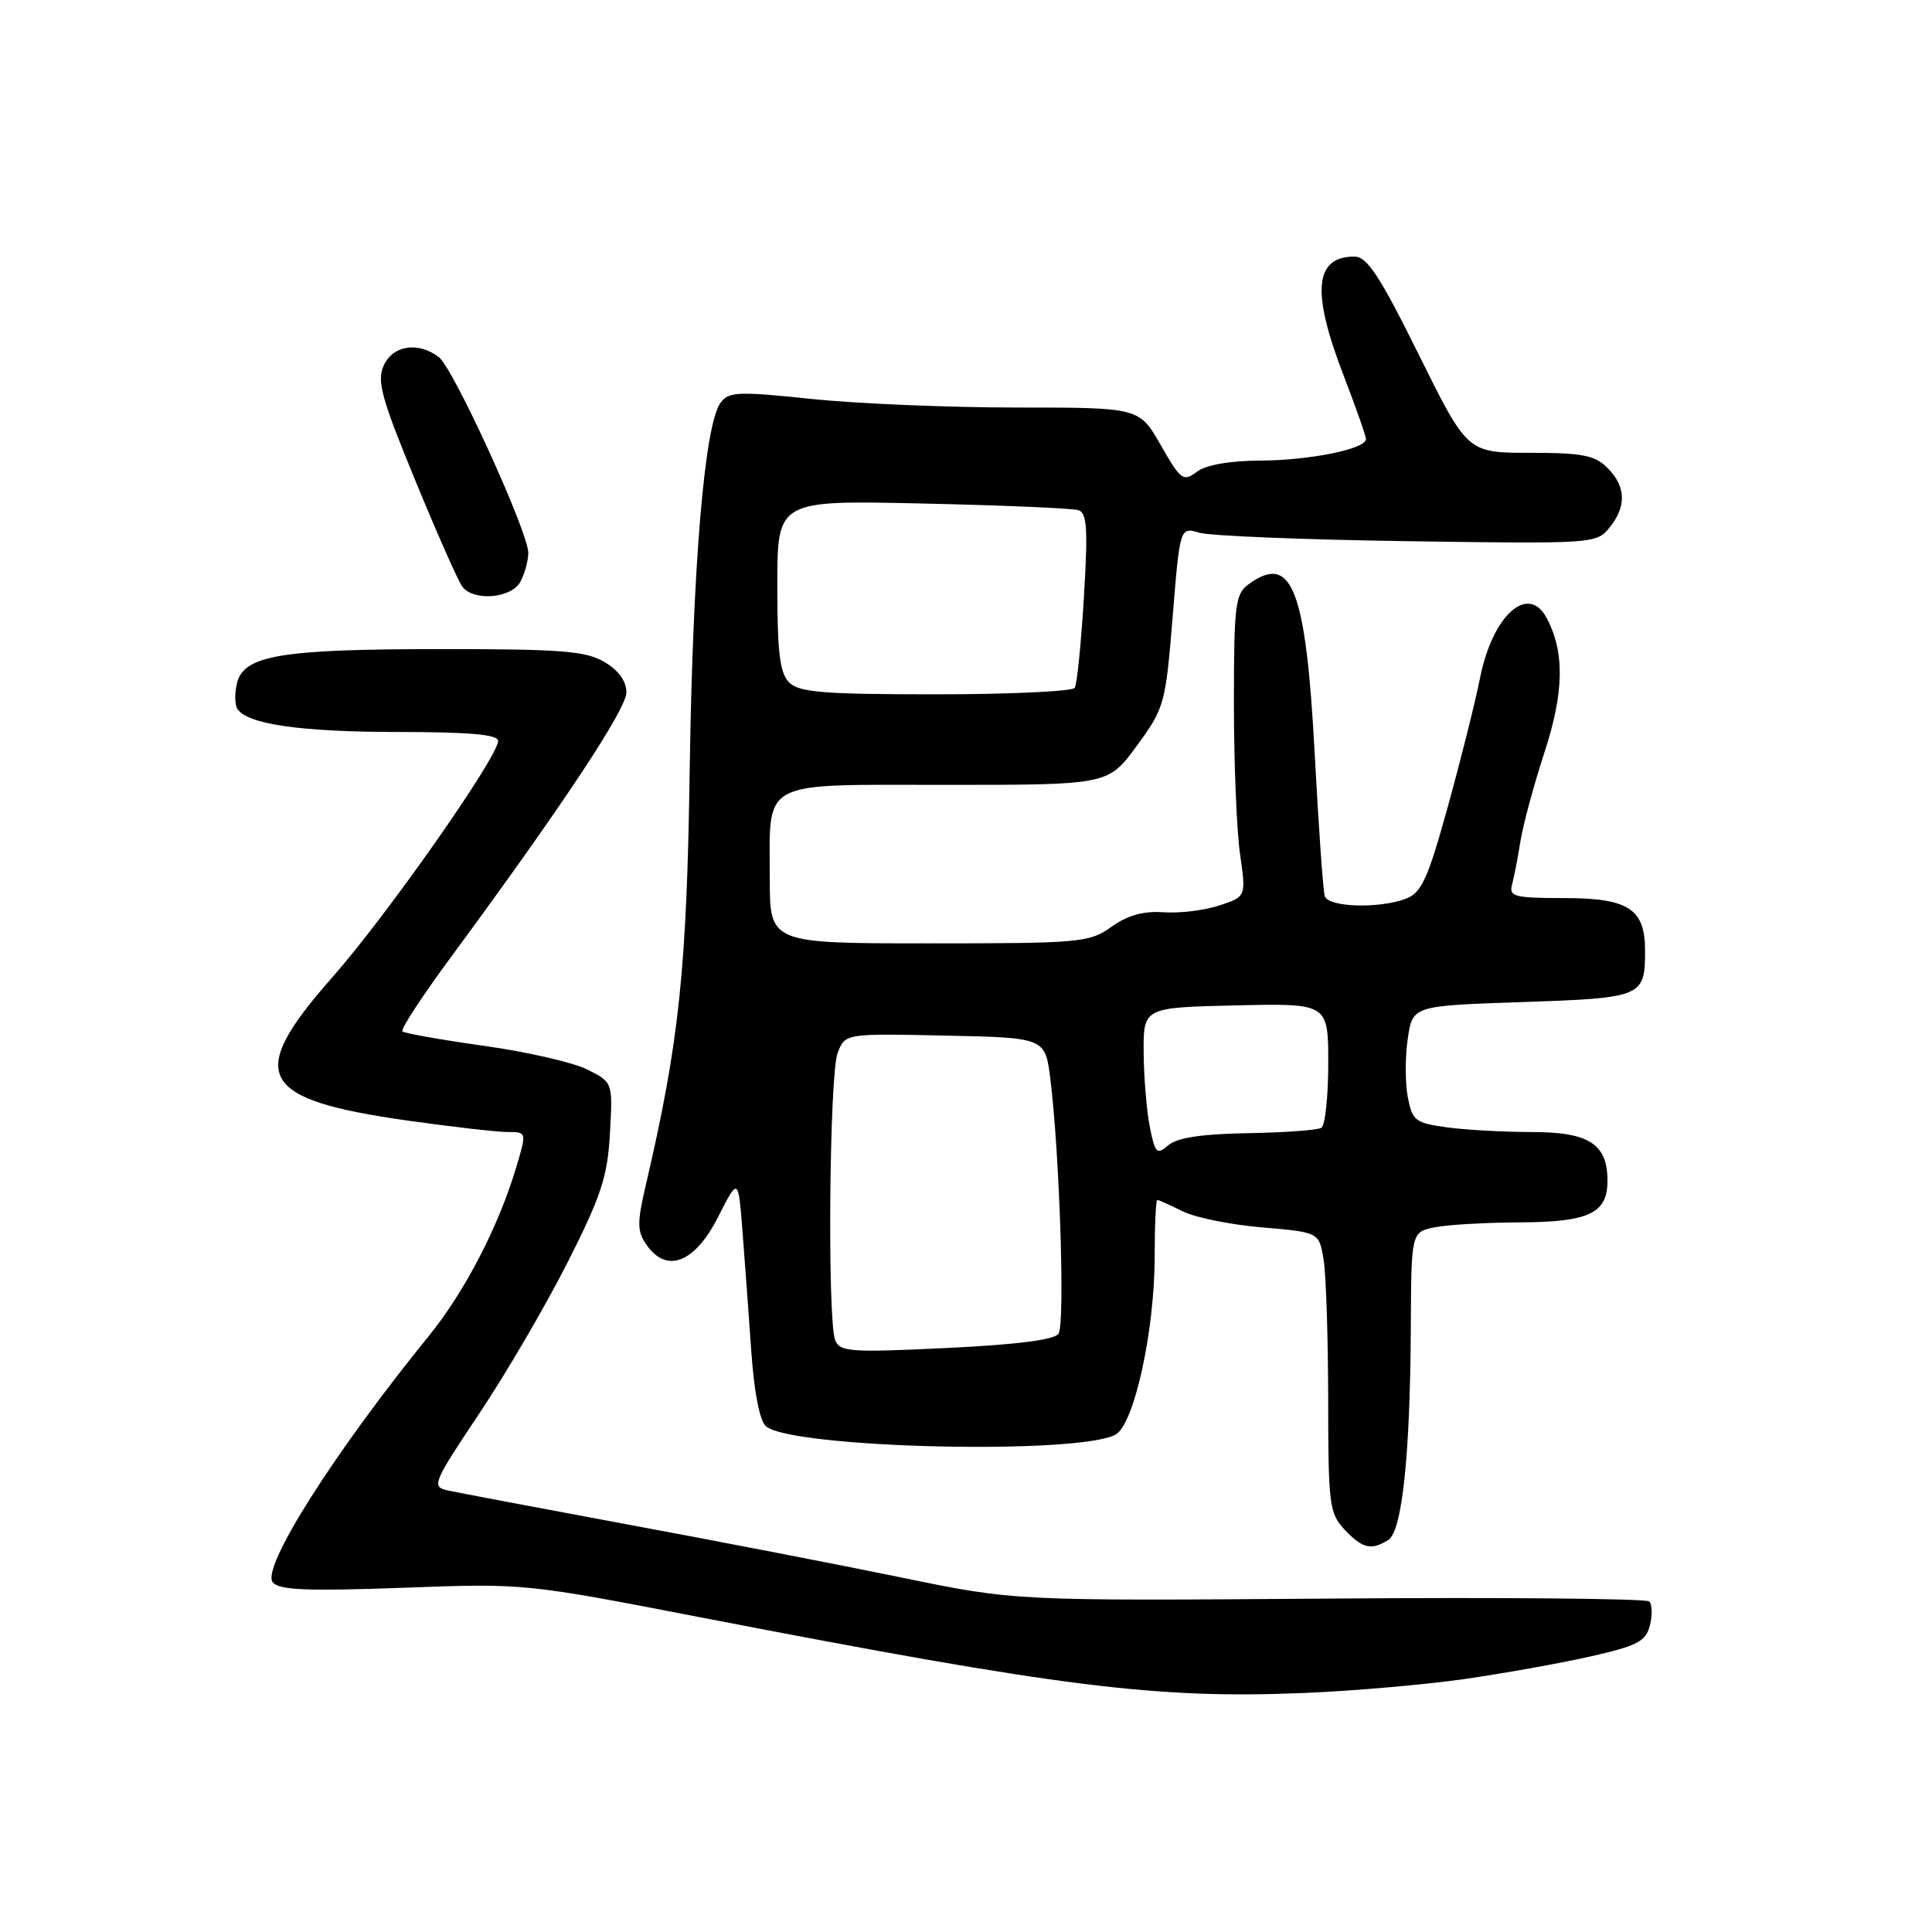 <?xml version="1.0" encoding="UTF-8" standalone="no"?>
<!DOCTYPE svg PUBLIC "-//W3C//DTD SVG 1.1//EN" "http://www.w3.org/Graphics/SVG/1.1/DTD/svg11.dtd" >
<svg xmlns="http://www.w3.org/2000/svg" xmlns:xlink="http://www.w3.org/1999/xlink" version="1.1" viewBox="0 0 256 256">
 <g >
 <path fill="currentColor"
d=" M 194.07 222.48 C 199.33 221.72 206.86 220.37 210.82 219.47 C 216.98 218.07 218.09 217.49 218.62 215.37 C 218.96 214.02 218.92 212.59 218.54 212.20 C 218.15 211.82 199.08 211.64 176.17 211.82 C 134.50 212.13 134.50 212.13 119.50 209.04 C 111.25 207.34 94.83 204.16 83.00 201.97 C 71.17 199.77 60.50 197.75 59.27 197.48 C 57.16 197.00 57.39 196.45 63.50 187.31 C 67.06 181.99 72.32 172.98 75.20 167.29 C 79.66 158.47 80.50 155.93 80.82 150.18 C 81.20 143.42 81.20 143.42 77.85 141.73 C 76.01 140.79 69.84 139.38 64.15 138.58 C 58.45 137.78 53.58 136.92 53.32 136.66 C 53.06 136.40 55.95 131.98 59.74 126.84 C 74.42 106.93 83.00 93.98 83.00 91.75 C 83.00 90.25 81.97 88.83 80.10 87.72 C 77.63 86.26 74.36 86.00 58.35 86.01 C 37.25 86.01 32.33 86.83 31.41 90.49 C 31.08 91.81 31.10 93.35 31.44 93.91 C 32.71 95.96 39.81 96.99 52.75 96.99 C 62.28 97.00 66.00 97.33 66.00 98.18 C 66.00 100.29 51.28 121.28 44.04 129.49 C 32.52 142.56 34.17 145.68 54.13 148.50 C 59.97 149.32 65.89 150.00 67.28 150.00 C 69.80 150.00 69.80 150.00 68.38 154.75 C 66.02 162.60 61.57 171.17 56.84 177.00 C 44.25 192.49 34.57 207.77 36.14 209.67 C 36.99 210.70 40.71 210.85 53.36 210.39 C 69.50 209.79 69.50 209.79 93.00 214.34 C 140.87 223.60 153.20 225.14 173.00 224.32 C 179.32 224.06 188.80 223.23 194.07 222.48 Z  M 183.96 204.05 C 185.79 202.89 186.86 192.80 186.94 175.88 C 187.00 163.25 187.00 163.25 190.13 162.62 C 191.84 162.28 196.91 161.99 201.38 161.97 C 210.55 161.93 213.00 160.77 213.00 156.47 C 213.00 151.58 210.55 150.00 202.98 150.00 C 199.30 150.00 194.23 149.72 191.73 149.38 C 187.51 148.80 187.13 148.50 186.53 145.33 C 186.18 143.45 186.18 139.96 186.54 137.59 C 187.19 133.27 187.19 133.27 201.70 132.78 C 217.59 132.24 217.96 132.09 217.98 126.08 C 218.01 120.44 215.84 119.00 207.28 119.00 C 200.70 119.00 199.92 118.80 200.35 117.25 C 200.61 116.29 201.11 113.70 201.46 111.50 C 201.81 109.30 203.25 103.97 204.66 99.66 C 207.26 91.71 207.34 86.38 204.93 81.87 C 202.48 77.29 197.77 81.53 196.12 89.80 C 195.50 92.94 193.58 100.60 191.86 106.83 C 189.19 116.47 188.37 118.29 186.30 119.08 C 182.75 120.43 176.01 120.22 175.54 118.75 C 175.32 118.06 174.72 109.61 174.21 99.96 C 173.04 77.99 171.18 73.22 165.44 77.42 C 163.68 78.71 163.50 80.13 163.50 93.17 C 163.50 101.05 163.86 110.04 164.31 113.15 C 165.12 118.81 165.12 118.81 161.56 119.98 C 159.61 120.63 156.29 121.03 154.19 120.88 C 151.53 120.69 149.43 121.27 147.28 122.80 C 144.33 124.90 143.22 125.00 123.10 125.00 C 102.00 125.00 102.00 125.00 102.00 116.43 C 102.00 103.14 100.38 104.00 125.45 104.00 C 146.83 104.00 146.83 104.00 150.62 98.84 C 154.29 93.83 154.44 93.33 155.38 81.76 C 156.35 69.83 156.35 69.83 158.93 70.59 C 160.34 71.01 172.75 71.51 186.50 71.71 C 211.09 72.07 211.53 72.04 213.25 69.93 C 215.55 67.11 215.46 64.46 213.00 62.00 C 211.32 60.32 209.67 60.00 202.72 60.00 C 194.44 60.00 194.44 60.00 188.00 47.00 C 182.83 36.56 181.15 34.00 179.48 34.00 C 174.18 34.00 173.75 38.62 178.00 49.66 C 179.65 53.95 181.00 57.78 181.00 58.18 C 181.00 59.49 173.63 60.99 167.00 61.03 C 162.91 61.05 159.79 61.60 158.58 62.52 C 156.79 63.87 156.46 63.62 153.81 58.99 C 150.96 54.00 150.96 54.00 134.73 54.00 C 125.80 54.00 113.59 53.49 107.59 52.87 C 97.81 51.84 96.55 51.90 95.48 53.36 C 93.35 56.27 91.79 74.87 91.39 102.00 C 91.00 128.55 89.99 138.07 85.61 156.87 C 84.39 162.10 84.40 163.13 85.70 164.99 C 88.37 168.79 92.08 167.32 95.16 161.24 C 97.83 155.99 97.83 155.99 98.39 163.24 C 98.70 167.23 99.23 174.41 99.56 179.20 C 99.94 184.57 100.68 188.32 101.51 189.00 C 104.99 191.90 142.78 192.80 147.80 190.10 C 150.27 188.78 153.00 176.38 153.00 166.47 C 153.00 162.36 153.16 159.00 153.35 159.00 C 153.54 159.00 155.05 159.68 156.70 160.50 C 158.35 161.33 163.10 162.29 167.25 162.64 C 174.78 163.28 174.78 163.28 175.38 166.89 C 175.71 168.87 175.98 177.22 175.99 185.44 C 176.00 199.39 176.14 200.52 178.17 202.69 C 180.53 205.19 181.71 205.47 183.96 204.05 Z  M 68.96 77.07 C 69.53 76.00 70.00 74.28 70.00 73.25 C 70.00 70.49 60.08 48.79 58.15 47.32 C 55.42 45.24 52.07 45.74 50.85 48.42 C 49.91 50.49 50.53 52.74 55.03 63.67 C 57.93 70.73 60.74 77.06 61.27 77.75 C 62.81 79.72 67.78 79.28 68.96 77.07 Z  M 110.66 177.56 C 109.62 174.84 109.89 142.42 110.99 139.54 C 111.97 136.94 111.97 136.94 125.24 137.22 C 138.50 137.50 138.50 137.50 139.18 143.00 C 140.41 152.92 141.14 175.47 140.26 176.73 C 139.70 177.54 134.65 178.18 125.37 178.62 C 112.62 179.23 111.27 179.13 110.66 177.56 Z  M 152.36 149.35 C 151.94 147.23 151.57 142.80 151.54 139.50 C 151.50 133.50 151.50 133.50 163.75 133.22 C 176.00 132.94 176.00 132.94 176.00 140.91 C 176.00 145.29 175.59 149.14 175.09 149.44 C 174.59 149.75 170.20 150.07 165.34 150.15 C 159.25 150.25 155.98 150.75 154.81 151.75 C 153.28 153.06 153.06 152.84 152.36 149.35 Z  M 104.57 90.43 C 103.33 89.19 103.00 86.50 103.00 77.57 C 103.00 66.28 103.00 66.28 122.25 66.72 C 132.84 66.95 142.13 67.35 142.90 67.60 C 144.04 67.97 144.17 70.09 143.62 79.16 C 143.25 85.28 142.71 90.66 142.41 91.14 C 142.12 91.61 133.84 92.00 124.01 92.00 C 109.10 92.00 105.88 91.74 104.57 90.43 Z "/>
</g>
</svg>